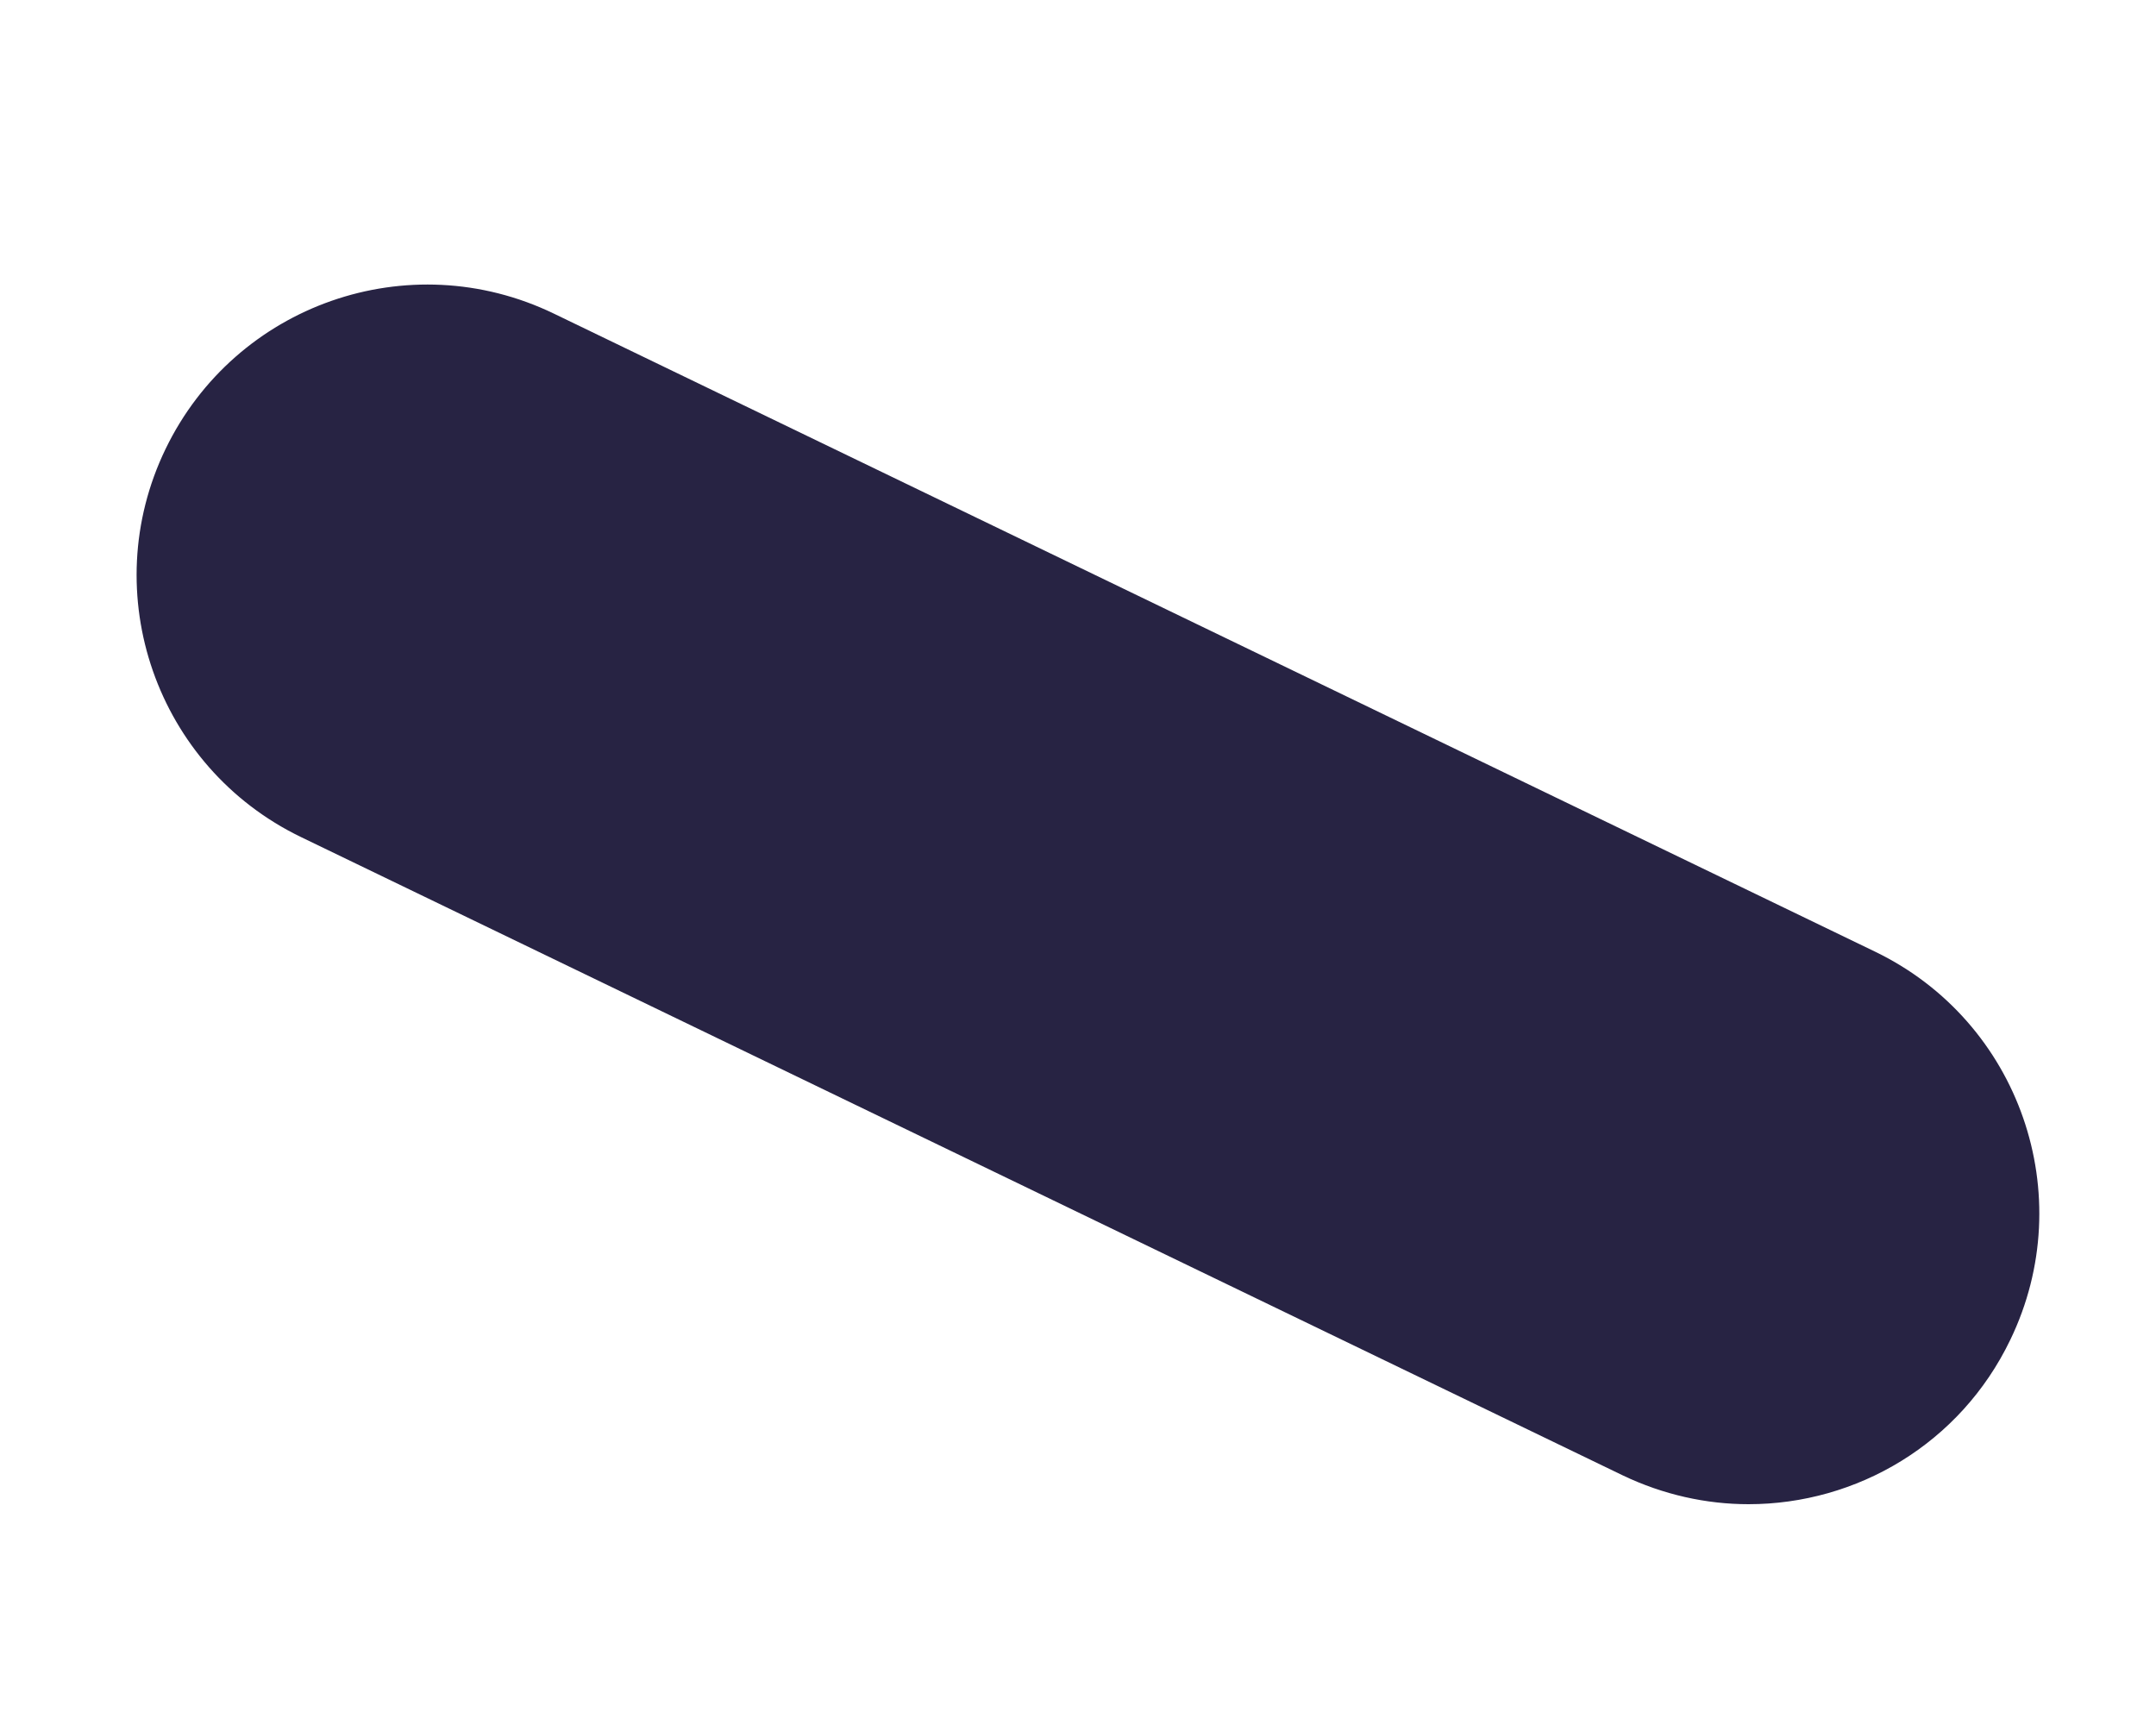 <svg width="5" height="4" viewBox="0 0 5 4" fill="none" xmlns="http://www.w3.org/2000/svg">
<path d="M4.349 2.207L1.284 0.727C0.948 0.565 0.546 0.706 0.384 1.041C0.222 1.376 0.363 1.779 0.698 1.941L3.763 3.421C3.857 3.466 3.957 3.488 4.055 3.488C4.306 3.488 4.546 3.348 4.662 3.107C4.824 2.772 4.684 2.369 4.349 2.207Z" fill="#272343"/>
</svg>

